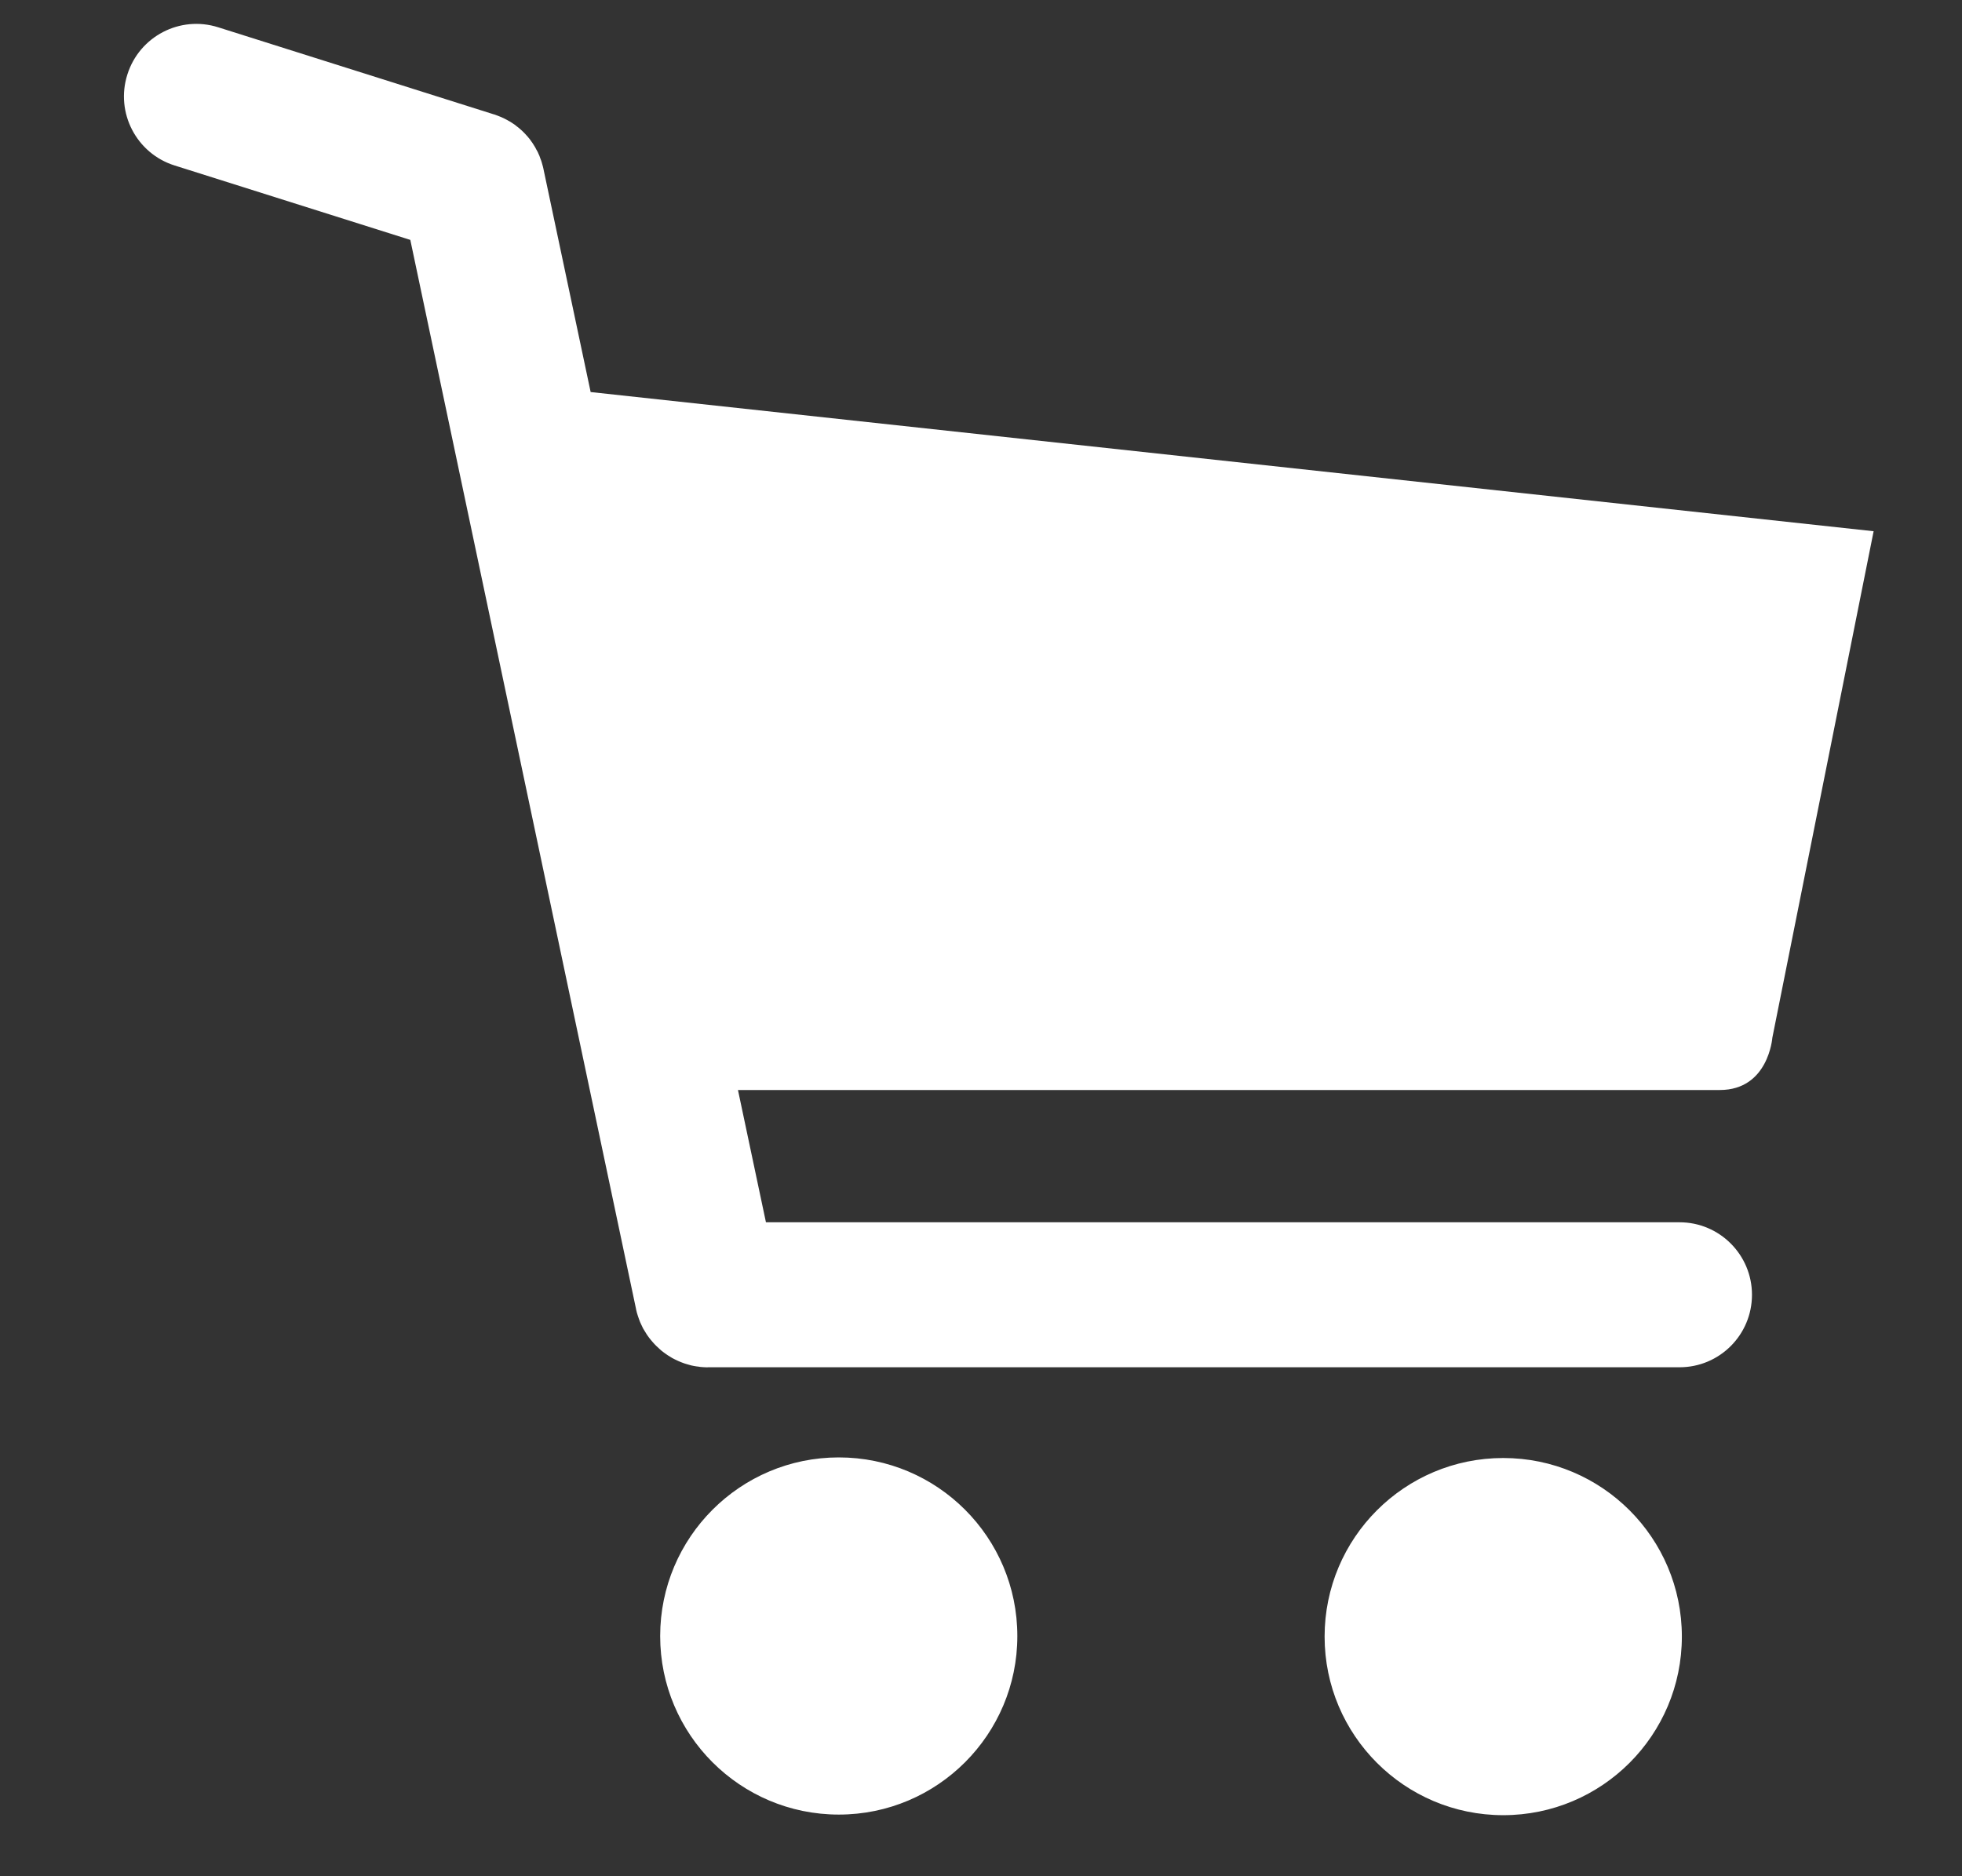 <?xml version="1.0" encoding="utf-8"?>
<!-- Generator: Adobe Illustrator 15.1.0, SVG Export Plug-In  -->
<!DOCTYPE svg PUBLIC "-//W3C//DTD SVG 1.1//EN" "http://www.w3.org/Graphics/SVG/1.1/DTD/svg11.dtd">
<svg version="1.1"
	 xmlns="http://www.w3.org/2000/svg" xmlns:xlink="http://www.w3.org/1999/xlink" xmlns:a="http://ns.adobe.com/AdobeSVGViewerExtensions/3.0/"
	 x="0px" y="0px" width="23px" height="22px" viewBox="-1.453 -0.28 23 22"
	 overflow="visible" enable-background="new -1.453 -0.28 23 22" xml:space="preserve">
<rect x="-1.453" y="-0.28" width="23" height="22" fill="#333333" stroke="none"/>
<defs>
</defs>
<path fill="#FFFFFF" d="M16.169,16.816c-1.156,0-2.094,0.937-2.094,2.094c0,1.156,0.938,2.094,2.094,2.094
	c1.157,0,2.094-0.938,2.094-2.094C18.263,17.753,17.326,16.816,16.169,16.816z M8.38,16.809c-1.156,0-2.094,0.938-2.094,2.095
	c0,1.155,0.938,2.093,2.094,2.093s2.093-0.938,2.093-2.093C10.473,17.746,9.536,16.809,8.38,16.809z M5.471,4.317L4.92,1.712
	c0,0,0-0.001,0-0.001L4.917,1.697C4.916,1.689,4.913,1.682,4.912,1.675C4.907,1.657,4.902,1.64,4.897,1.622
	C4.894,1.609,4.889,1.598,4.884,1.585S4.875,1.559,4.87,1.546C4.864,1.531,4.856,1.518,4.851,1.503
	C4.845,1.492,4.84,1.482,4.834,1.473C4.827,1.458,4.819,1.443,4.81,1.43C4.804,1.421,4.798,1.411,4.792,1.401
	C4.784,1.389,4.774,1.376,4.765,1.363c-0.007-0.01-0.014-0.02-0.022-0.028C4.734,1.323,4.725,1.313,4.715,1.303
	c-0.009-0.011-0.019-0.021-0.028-0.03C4.677,1.264,4.669,1.255,4.66,1.247C4.648,1.236,4.636,1.227,4.624,1.216
	c-0.009-0.007-0.017-0.014-0.026-0.02c-0.013-0.011-0.026-0.021-0.04-0.029C4.548,1.161,4.539,1.154,4.529,1.148
	C4.516,1.141,4.502,1.132,4.488,1.125C4.476,1.118,4.463,1.113,4.451,1.106C4.438,1.101,4.427,1.095,4.415,1.09
	C4.398,1.083,4.381,1.076,4.364,1.07C4.356,1.068,4.35,1.065,4.342,1.062L4.329,1.059c0,0-0.001,0-0.002-0.001L1.105,0.04
	C0.658-0.102,0.181,0.146,0.04,0.594C-0.102,1.041,0.146,1.519,0.593,1.66l2.764,0.873l2.646,12.535
	c0.001,0.001,0.001,0.004,0.001,0.006v0.001c0.005,0.024,0.012,0.049,0.02,0.073c0.003,0.011,0.007,0.021,0.011,0.032
	c0.005,0.015,0.01,0.029,0.016,0.043c0.004,0.01,0.009,0.019,0.013,0.028c0.007,0.015,0.014,0.029,0.021,0.044
	C6.09,15.304,6.095,15.312,6.1,15.32c0.009,0.016,0.017,0.029,0.027,0.044c0.005,0.008,0.01,0.015,0.015,0.022
	c0.01,0.015,0.021,0.028,0.032,0.042c0.006,0.007,0.011,0.014,0.017,0.02c0.011,0.014,0.023,0.026,0.036,0.04
	c0.005,0.006,0.011,0.012,0.018,0.018c0.013,0.013,0.026,0.024,0.04,0.037c0.006,0.005,0.012,0.01,0.018,0.016
	c0.016,0.013,0.033,0.025,0.05,0.037c0.008,0.005,0.016,0.011,0.023,0.016c0.017,0.011,0.035,0.021,0.052,0.032
	c0.01,0.005,0.021,0.01,0.031,0.016c0.013,0.006,0.025,0.012,0.038,0.018c0.011,0.005,0.022,0.01,0.033,0.014
	c0.014,0.005,0.027,0.01,0.04,0.015c0.011,0.003,0.022,0.007,0.033,0.01c0.016,0.005,0.031,0.009,0.046,0.013
	c0.01,0.002,0.019,0.004,0.029,0.006c0.02,0.004,0.04,0.007,0.06,0.009c0.006,0.001,0.011,0.002,0.018,0.003
	c0.027,0.002,0.054,0.005,0.082,0.005c0.002,0,0.004-0.001,0.006-0.001h11.392c0.469,0,0.849-0.38,0.849-0.85
	c0-0.469-0.38-0.85-0.849-0.85H7.526l-0.328-1.551h11.51c0.571,0,0.616-0.614,0.616-0.614l1.187-5.938L5.471,4.317z"/>
</svg>

